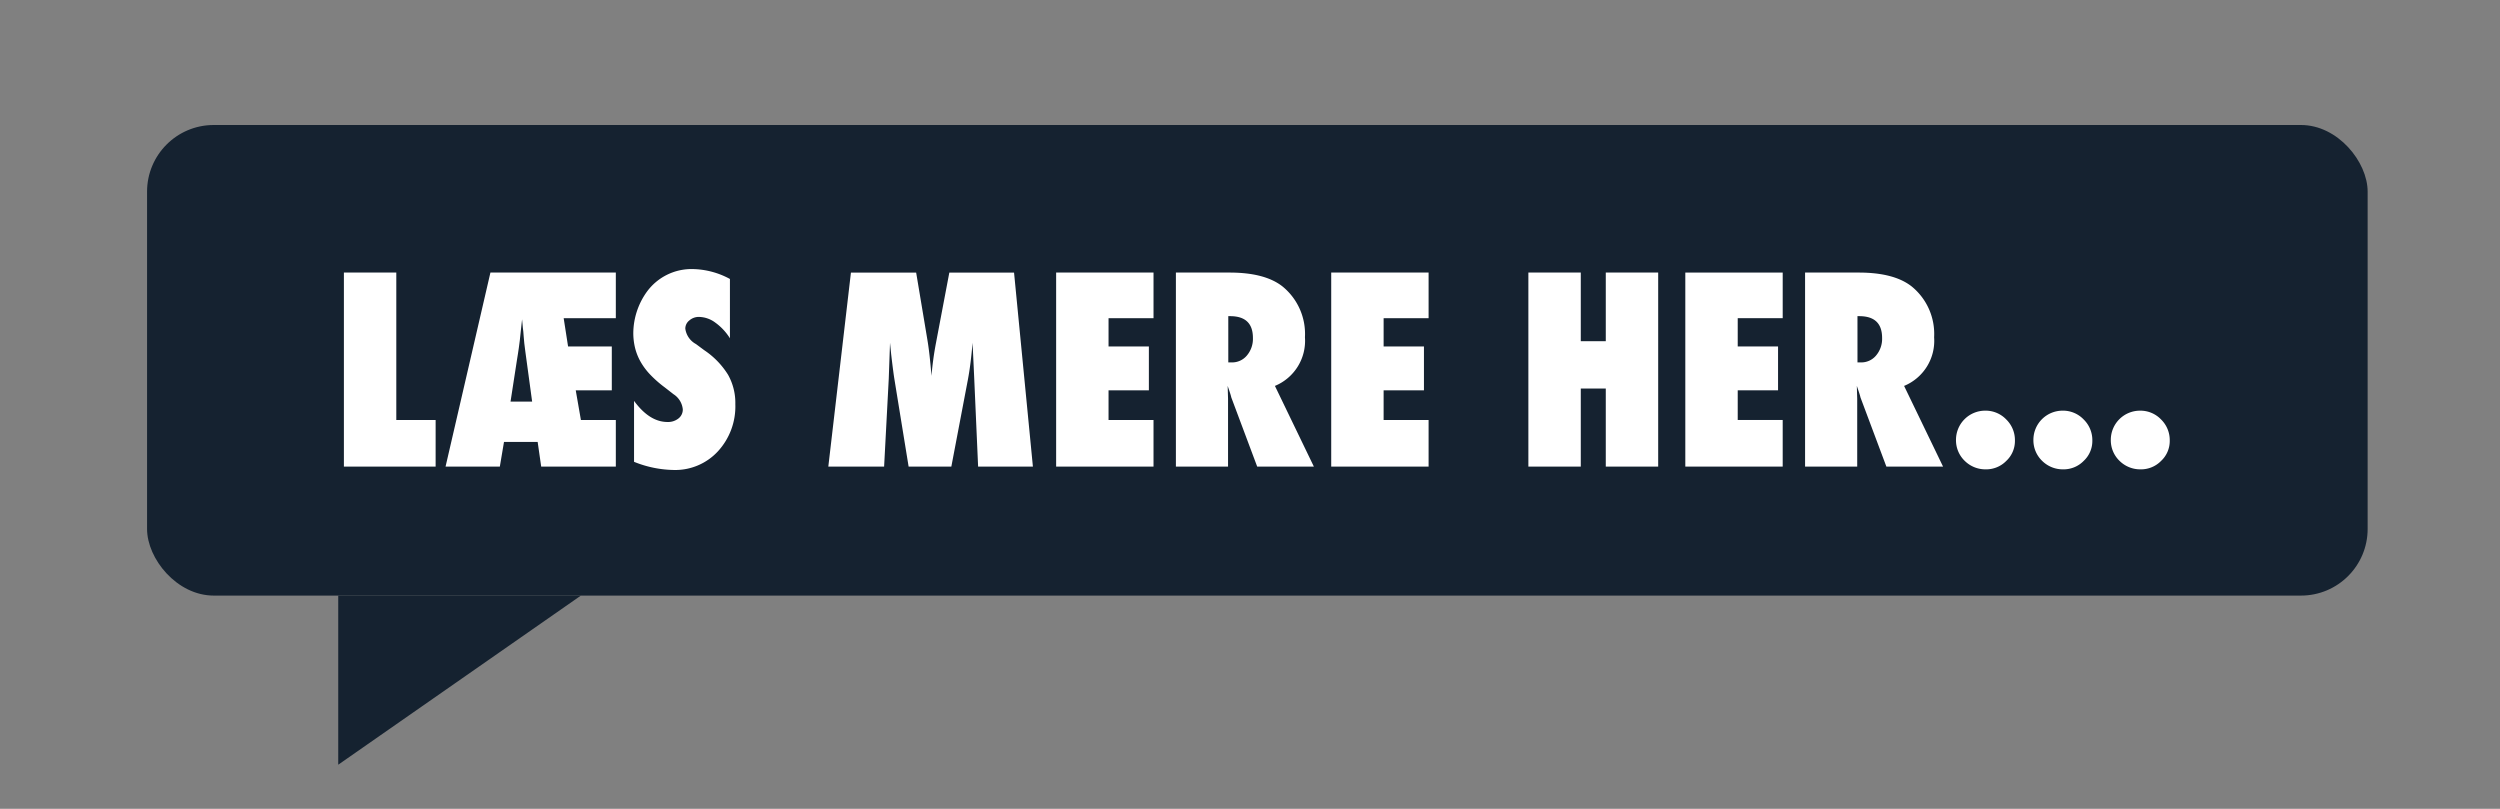 <svg id="Levelcomplete" xmlns="http://www.w3.org/2000/svg" width="340" height="110" viewBox="0 0 340 110"><rect x="0" y="0" width="340" height="110" fill="#808080" stroke="none"/><defs><style>.cls-1{fill:#152230;}.cls-2{fill:#fff;}</style></defs><title>laesmere</title><rect class="cls-1" x="20" y="17" width="302" height="64" rx="9.069"/><path class="cls-2" d="M59.245,63.456H46.77V37.069h7.127V57.116h5.349Z"/><path class="cls-2" d="M83.752,63.456h-10.15l-.479-3.35h-4.58l-.565,3.35H60.596l6.102-26.387H83.752v6.203H76.66l.598,3.846h5.947V53.083H78.301l.701,4.033h4.75Zm-14.32-8.836h2.939l-.924-6.801q-.17-1.214-.222-2.018t-.12-1.247q-.034-.426-.102-1.128L70.85,44.812q-.086.836-.154,1.461t-.137,1.051q-.067.41-.119.795t-.119.743Z"/><path class="cls-2" d="M86.23,62.807v-8.288q2.103,2.871,4.547,2.871a2.265,2.265,0,0,0,1.504-.487,1.531,1.531,0,0,0,.58-1.222,2.757,2.757,0,0,0-1.264-2.068l-1.162-.906a15.667,15.667,0,0,1-1.982-1.734,8.919,8.919,0,0,1-1.334-1.777,7.523,7.523,0,0,1-.752-1.889,8.575,8.575,0,0,1-.238-2.051,9.746,9.746,0,0,1,1.846-5.579,7.516,7.516,0,0,1,6.169-3.085A10.995,10.995,0,0,1,99.27,37.94v8.066A7.548,7.548,0,0,0,97.287,43.88,3.812,3.812,0,0,0,95.1,43.102a1.938,1.938,0,0,0-1.351.479,1.406,1.406,0,0,0-.547,1.11,2.799,2.799,0,0,0,1.453,2.103l1.128.837a11.017,11.017,0,0,1,3.23,3.333,7.821,7.821,0,0,1,.992,3.998,9.015,9.015,0,0,1-2.376,6.426,7.897,7.897,0,0,1-6.016,2.529A14.972,14.972,0,0,1,86.23,62.807Z"/><path class="cls-2" d="M140.474,63.456h-7.451l-.53-12.031-.222-4.803q-.12,1.386-.273,2.641-.155,1.257-.377,2.436l-2.238,11.758h-5.811l-1.914-11.775q-.171-1.025-.461-3.52-.035-.376-.154-1.539l-.171,4.871-.632,11.963h-7.588l3.076-26.387h8.869l1.486,8.887q.189,1.094.334,2.375.145,1.283.265,2.786a42.269,42.269,0,0,1,.615-4.495l1.812-9.553h8.801Z"/><path class="cls-2" d="M143.635,63.456V37.069h13.244v6.203h-6.117v3.846h5.485V53.083h-5.485v4.033h6.117v6.34Z"/><path class="cls-2" d="M178.686,63.456h-7.708l-3.519-9.399q-.053-.239-.18-.632c-.086-.263-.191-.575-.316-.94l.051,1.743v9.229h-7.092V37.069h7.297q4.819,0,7.213,1.897a8.323,8.323,0,0,1,3.041,6.904,6.634,6.634,0,0,1-4.084,6.614Zm-11.638-14.168h.478a2.608,2.608,0,0,0,2.051-.94,3.505,3.505,0,0,0,.82-2.393q0-2.956-3.094-2.957h-.256Z"/><path class="cls-2" d="M181.045,63.456V37.069h13.244v6.203h-6.117v3.846h5.485V53.083h-5.485v4.033h6.117v6.34Z"/><path class="cls-2" d="M225.513,63.456h-7.127V52.843h-3.4V63.456h-7.127V37.069h7.127V46.4h3.4V37.069h7.127Z"/><path class="cls-2" d="M229.203,63.456V37.069h13.244v6.203H236.33v3.846h5.485V53.083H236.33v4.033h6.117v6.34Z"/><path class="cls-2" d="M264.255,63.456h-7.708l-3.52-9.399q-.053-.239-.18-.632c-.086-.263-.192-.575-.317-.94l.051,1.743v9.229H245.49V37.069h7.297q4.819,0,7.213,1.897a8.323,8.323,0,0,1,3.041,6.904,6.634,6.634,0,0,1-4.084,6.614Zm-11.638-14.168h.478a2.608,2.608,0,0,0,2.051-.94,3.505,3.505,0,0,0,.82-2.393q0-2.956-3.094-2.957h-.256Z"/><path class="cls-2" d="M274.03,59.935a3.699,3.699,0,0,1-1.179,2.751,3.813,3.813,0,0,1-2.803,1.145,3.989,3.989,0,0,1-2.854-1.162,3.887,3.887,0,0,1-1.179-2.854,3.968,3.968,0,0,1,3.965-3.965,3.882,3.882,0,0,1,2.871,1.197A3.93,3.93,0,0,1,274.03,59.935Z"/><path class="cls-2" d="M284.558,59.935a3.699,3.699,0,0,1-1.179,2.751,3.812,3.812,0,0,1-2.803,1.145,3.989,3.989,0,0,1-2.854-1.162,3.887,3.887,0,0,1-1.179-2.854,3.968,3.968,0,0,1,3.965-3.965,3.882,3.882,0,0,1,2.871,1.197A3.929,3.929,0,0,1,284.558,59.935Z"/><path class="cls-2" d="M295.085,59.935a3.699,3.699,0,0,1-1.179,2.751,3.812,3.812,0,0,1-2.803,1.145A3.989,3.989,0,0,1,288.249,62.67a3.887,3.887,0,0,1-1.179-2.854,3.968,3.968,0,0,1,3.965-3.965,3.882,3.882,0,0,1,2.871,1.197A3.929,3.929,0,0,1,295.085,59.935Z"/><polyline class="cls-1" points="46 104 46 81 79 81"/></svg>
